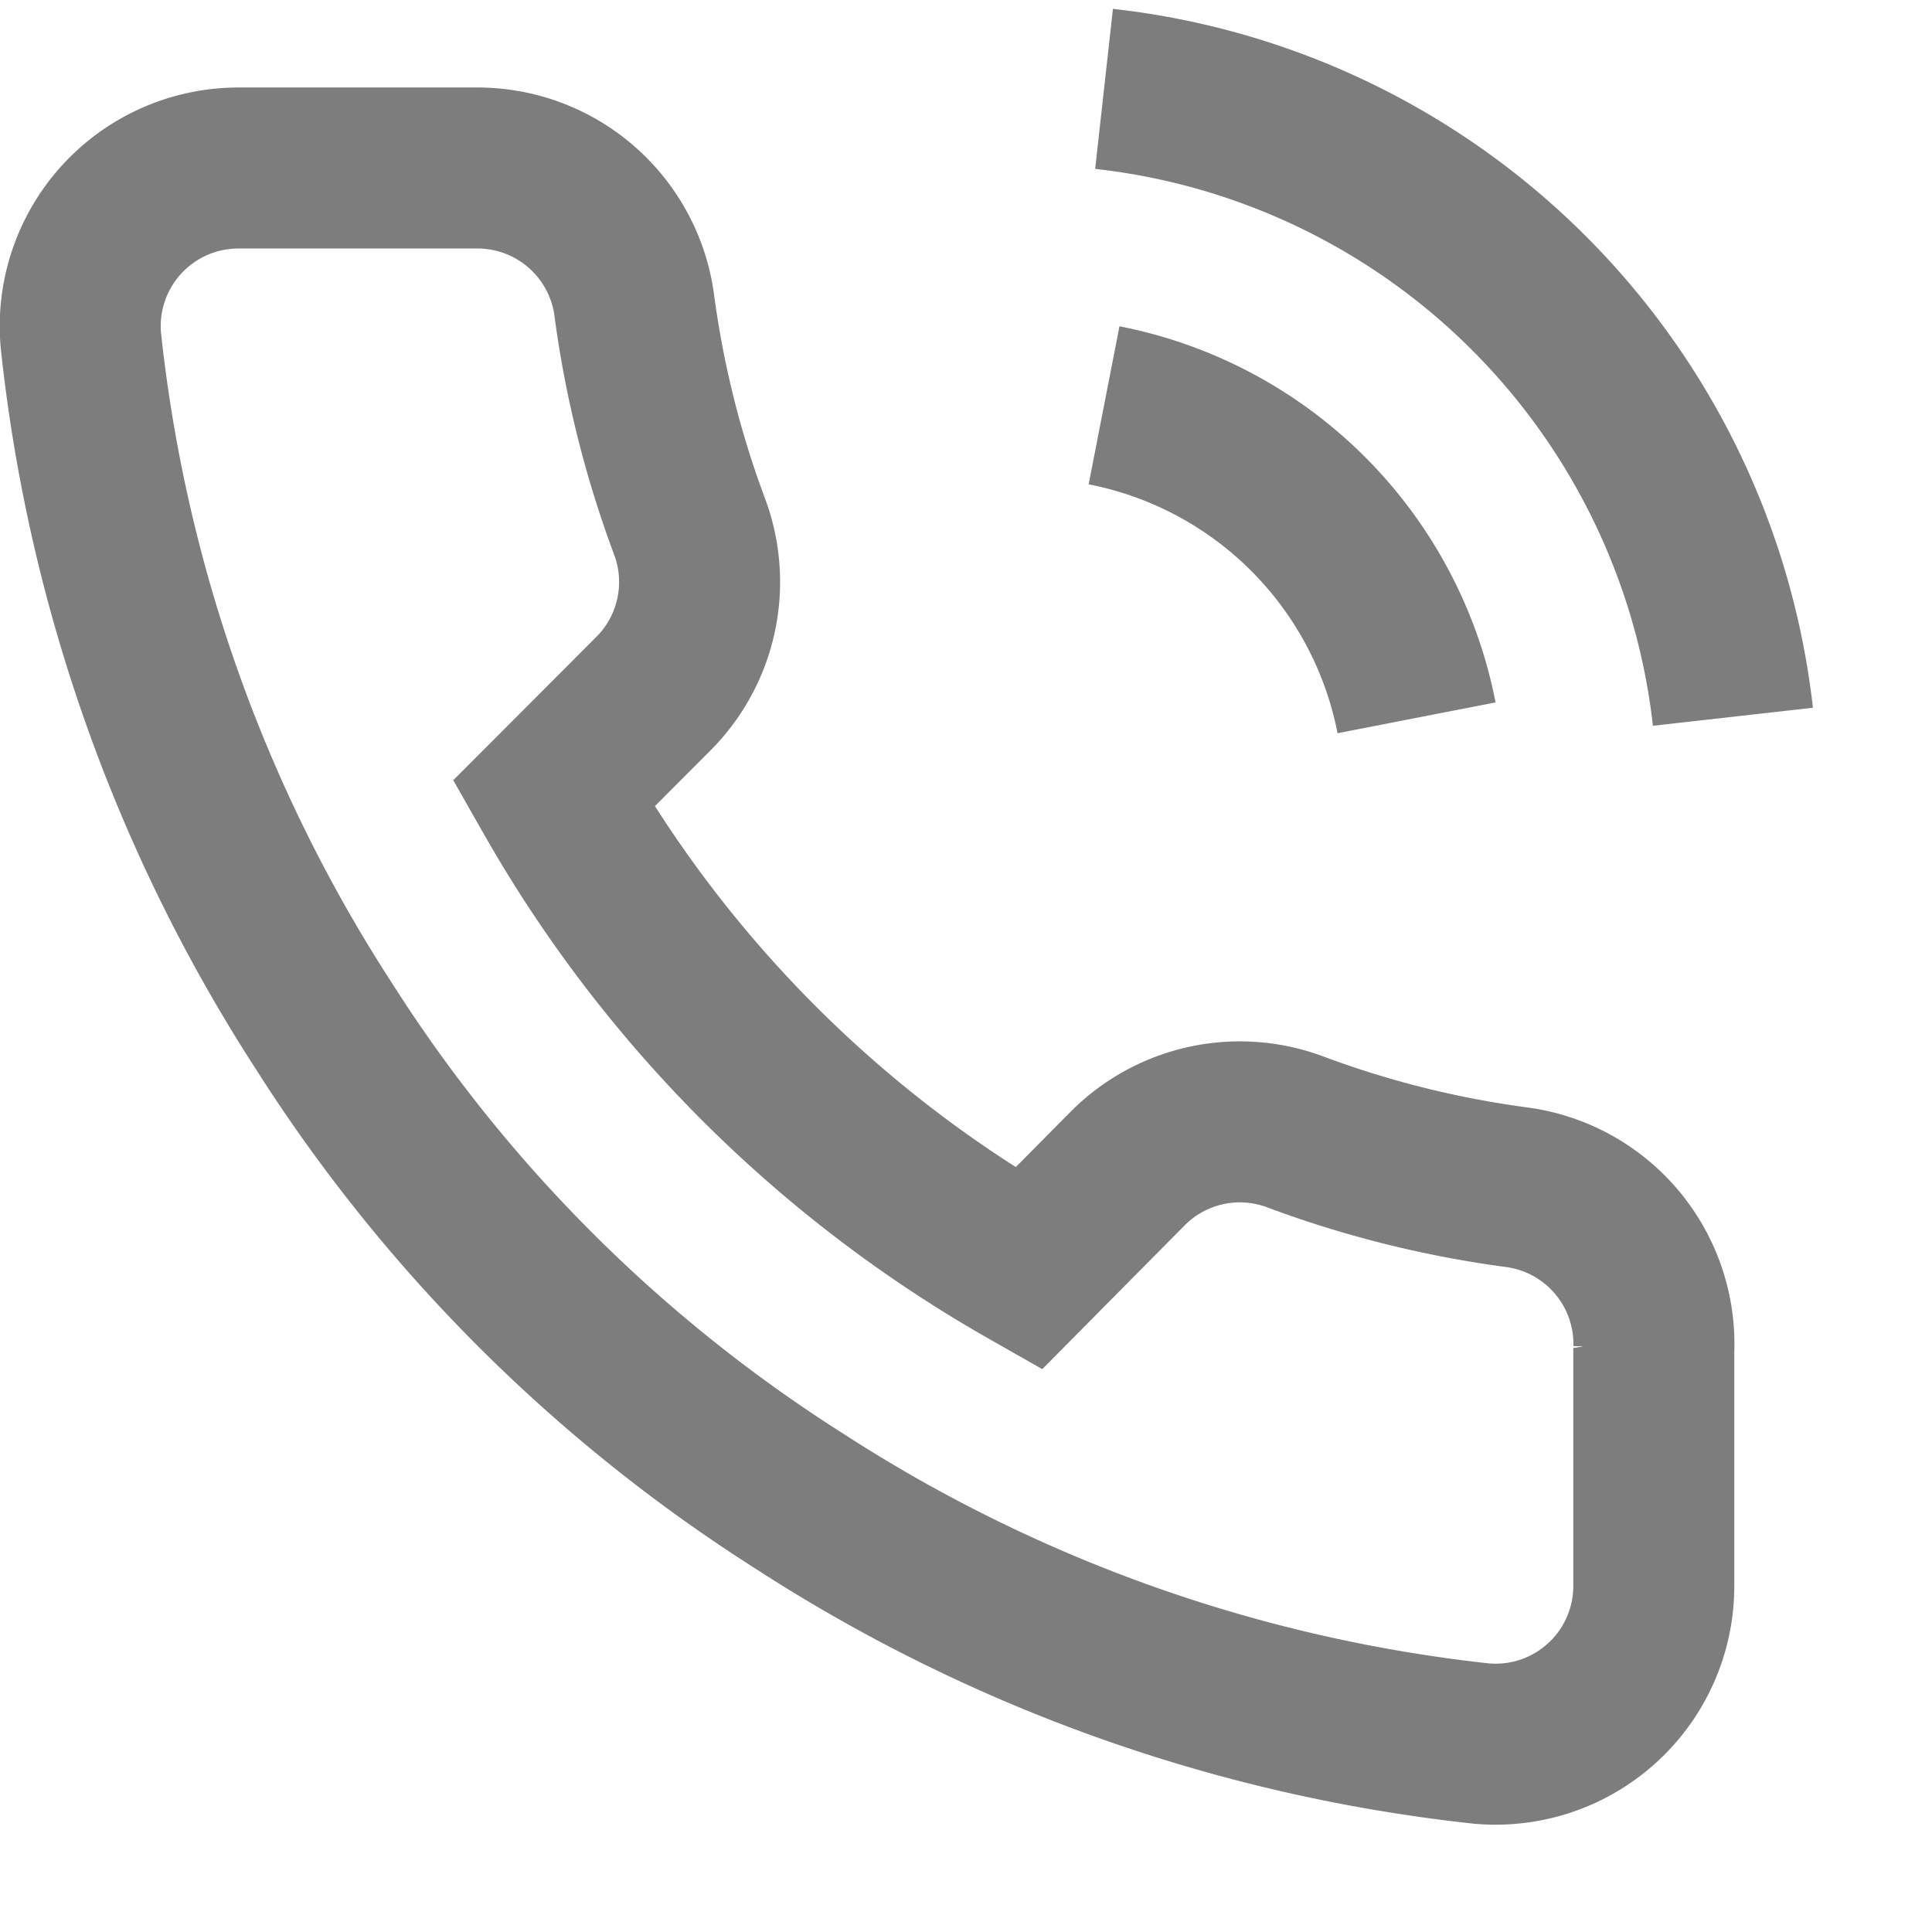 <?xml version="1.0" encoding="UTF-8" standalone="no"?><!--
  ~ Copyright (C) 2021, Ibnsina Pharma
  ~ All rights reserved.
  --><svg xmlns:android="http://schemas.android.com/apk/res/android" android:autoMirrored="true" height="24" width="24" xmlns="http://www.w3.org/2000/svg">
    <path android:strokeLineCap="round" android:strokeLineJoin="round" d="M13.715,5.035a4.913,4.913 0,0 1,3.882 3.882M13.715,1.104a8.844,8.844 0,0 1,7.812 7.8m-0.983,7.842v2.948a1.965,1.965 0,0 1,-2.142 1.965,19.448 19.448,0 0,1 -8.481,-3.017 19.163,19.163 0,0 1,-5.9 -5.9,19.448 19.448,0 0,1 -3.017,-8.52A1.965,1.965 0,0 1,2.964 2.087L5.912,2.087a1.965,1.965 0,0 1,1.965 1.69,12.618 12.618,0 0,0 0.688,2.761 1.965,1.965 0,0 1,-0.442 2.073L6.876,9.86a15.723,15.723 0,0 0,5.9 5.9L14.02,14.504a1.965,1.965 0,0 1,2.073 -0.442,12.618 12.618,0 0,0 2.761,0.688A1.965,1.965 0,0 1,20.545 16.749Z" fill="#000000" fill-opacity="0.0" stroke="#7d7d7d" stroke-width="2"/>
</svg>